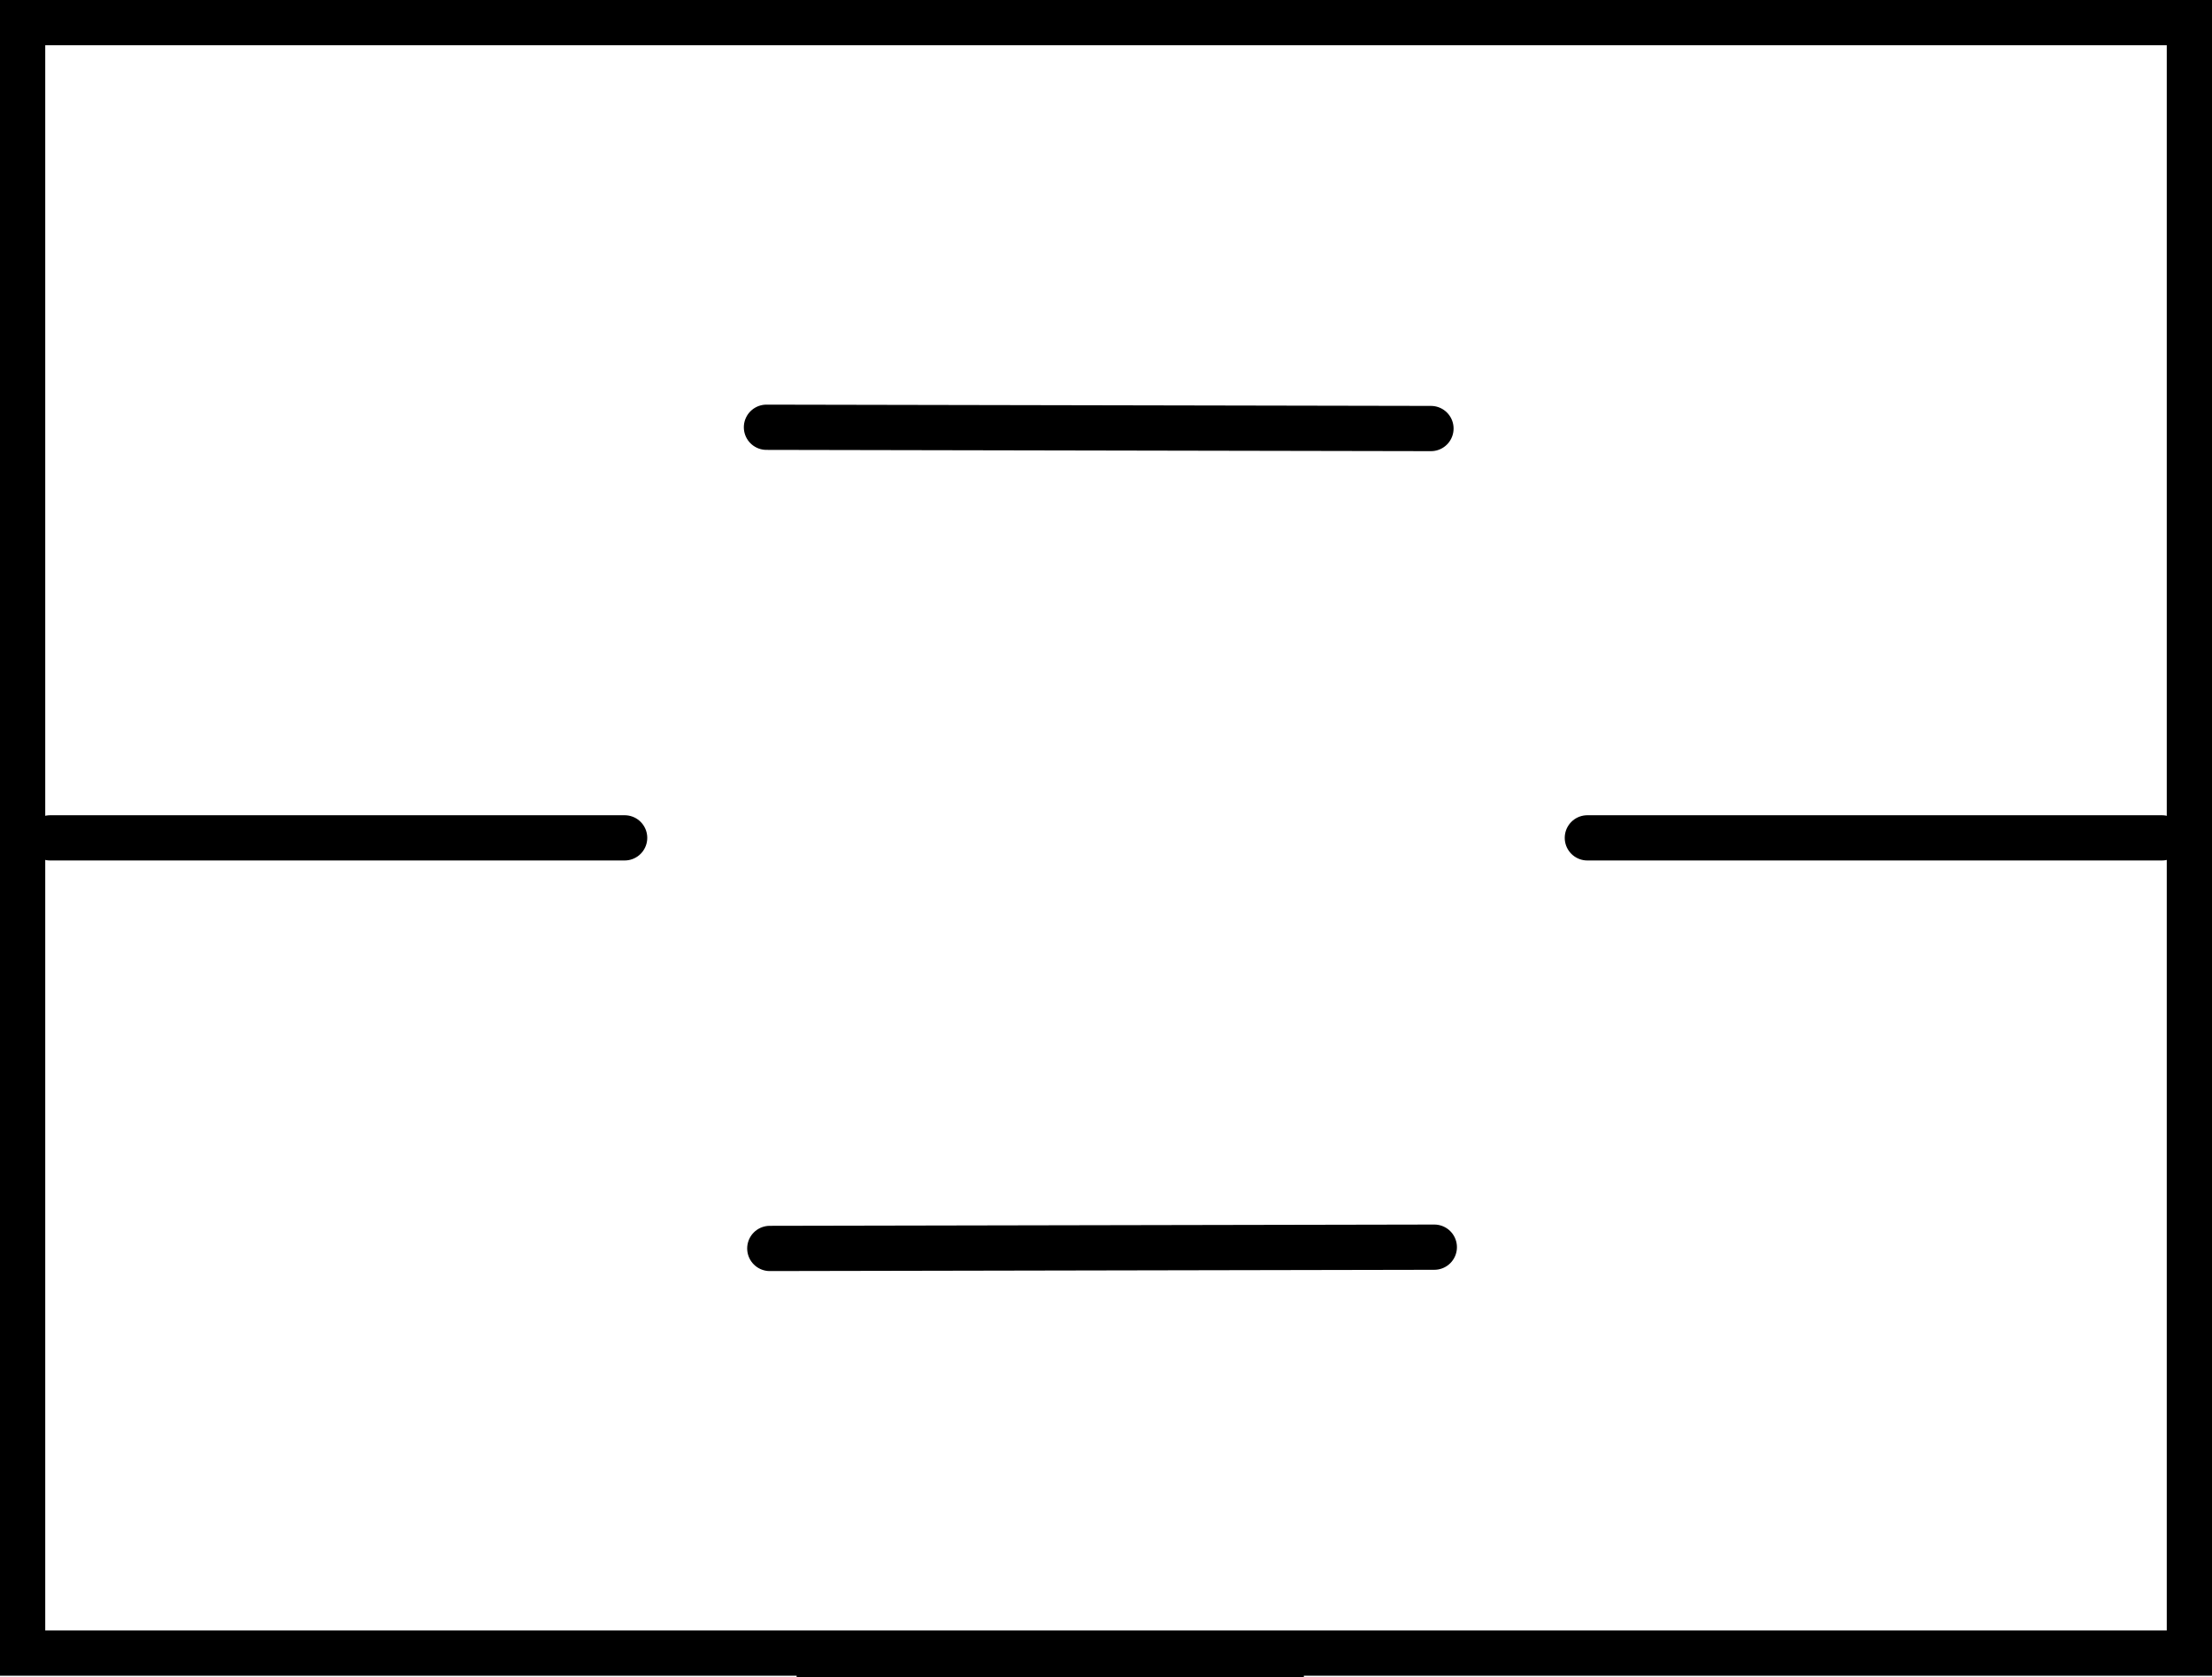 <svg version="1.1" xmlns="http://www.w3.org/2000/svg" xmlns:xlink="http://www.w3.org/1999/xlink" width="488.979" height="370.654" viewBox="0,0,488.979,370.654"><g transform="translate(4.489,5.18)"><g data-paper-data="{&quot;isPaintingLayer&quot;:true}" fill="none" fill-rule="nonzero" stroke="#000000" stroke-width="10" stroke-linejoin="miter" stroke-miterlimit="10" stroke-dasharray="" stroke-dashoffset="0" style="mix-blend-mode: normal"><path d="M0.511,360.18v-360.36h478.979v360.36z" stroke-linecap="butt"/><path d="M278.736,356.593v3.881h-102.122v-2.935" stroke-linecap="butt"/><path d="M165.68,270.748l146.896,-0.282" stroke-linecap="round"/><path d="M6.585,180h127.007" stroke-linecap="round"/><path d="M164.941,89.252l146.896,0.282" data-paper-data="{&quot;index&quot;:null}" stroke-linecap="round"/><path d="M346.408,180h127.007" stroke-linecap="round"/></g></g></svg>